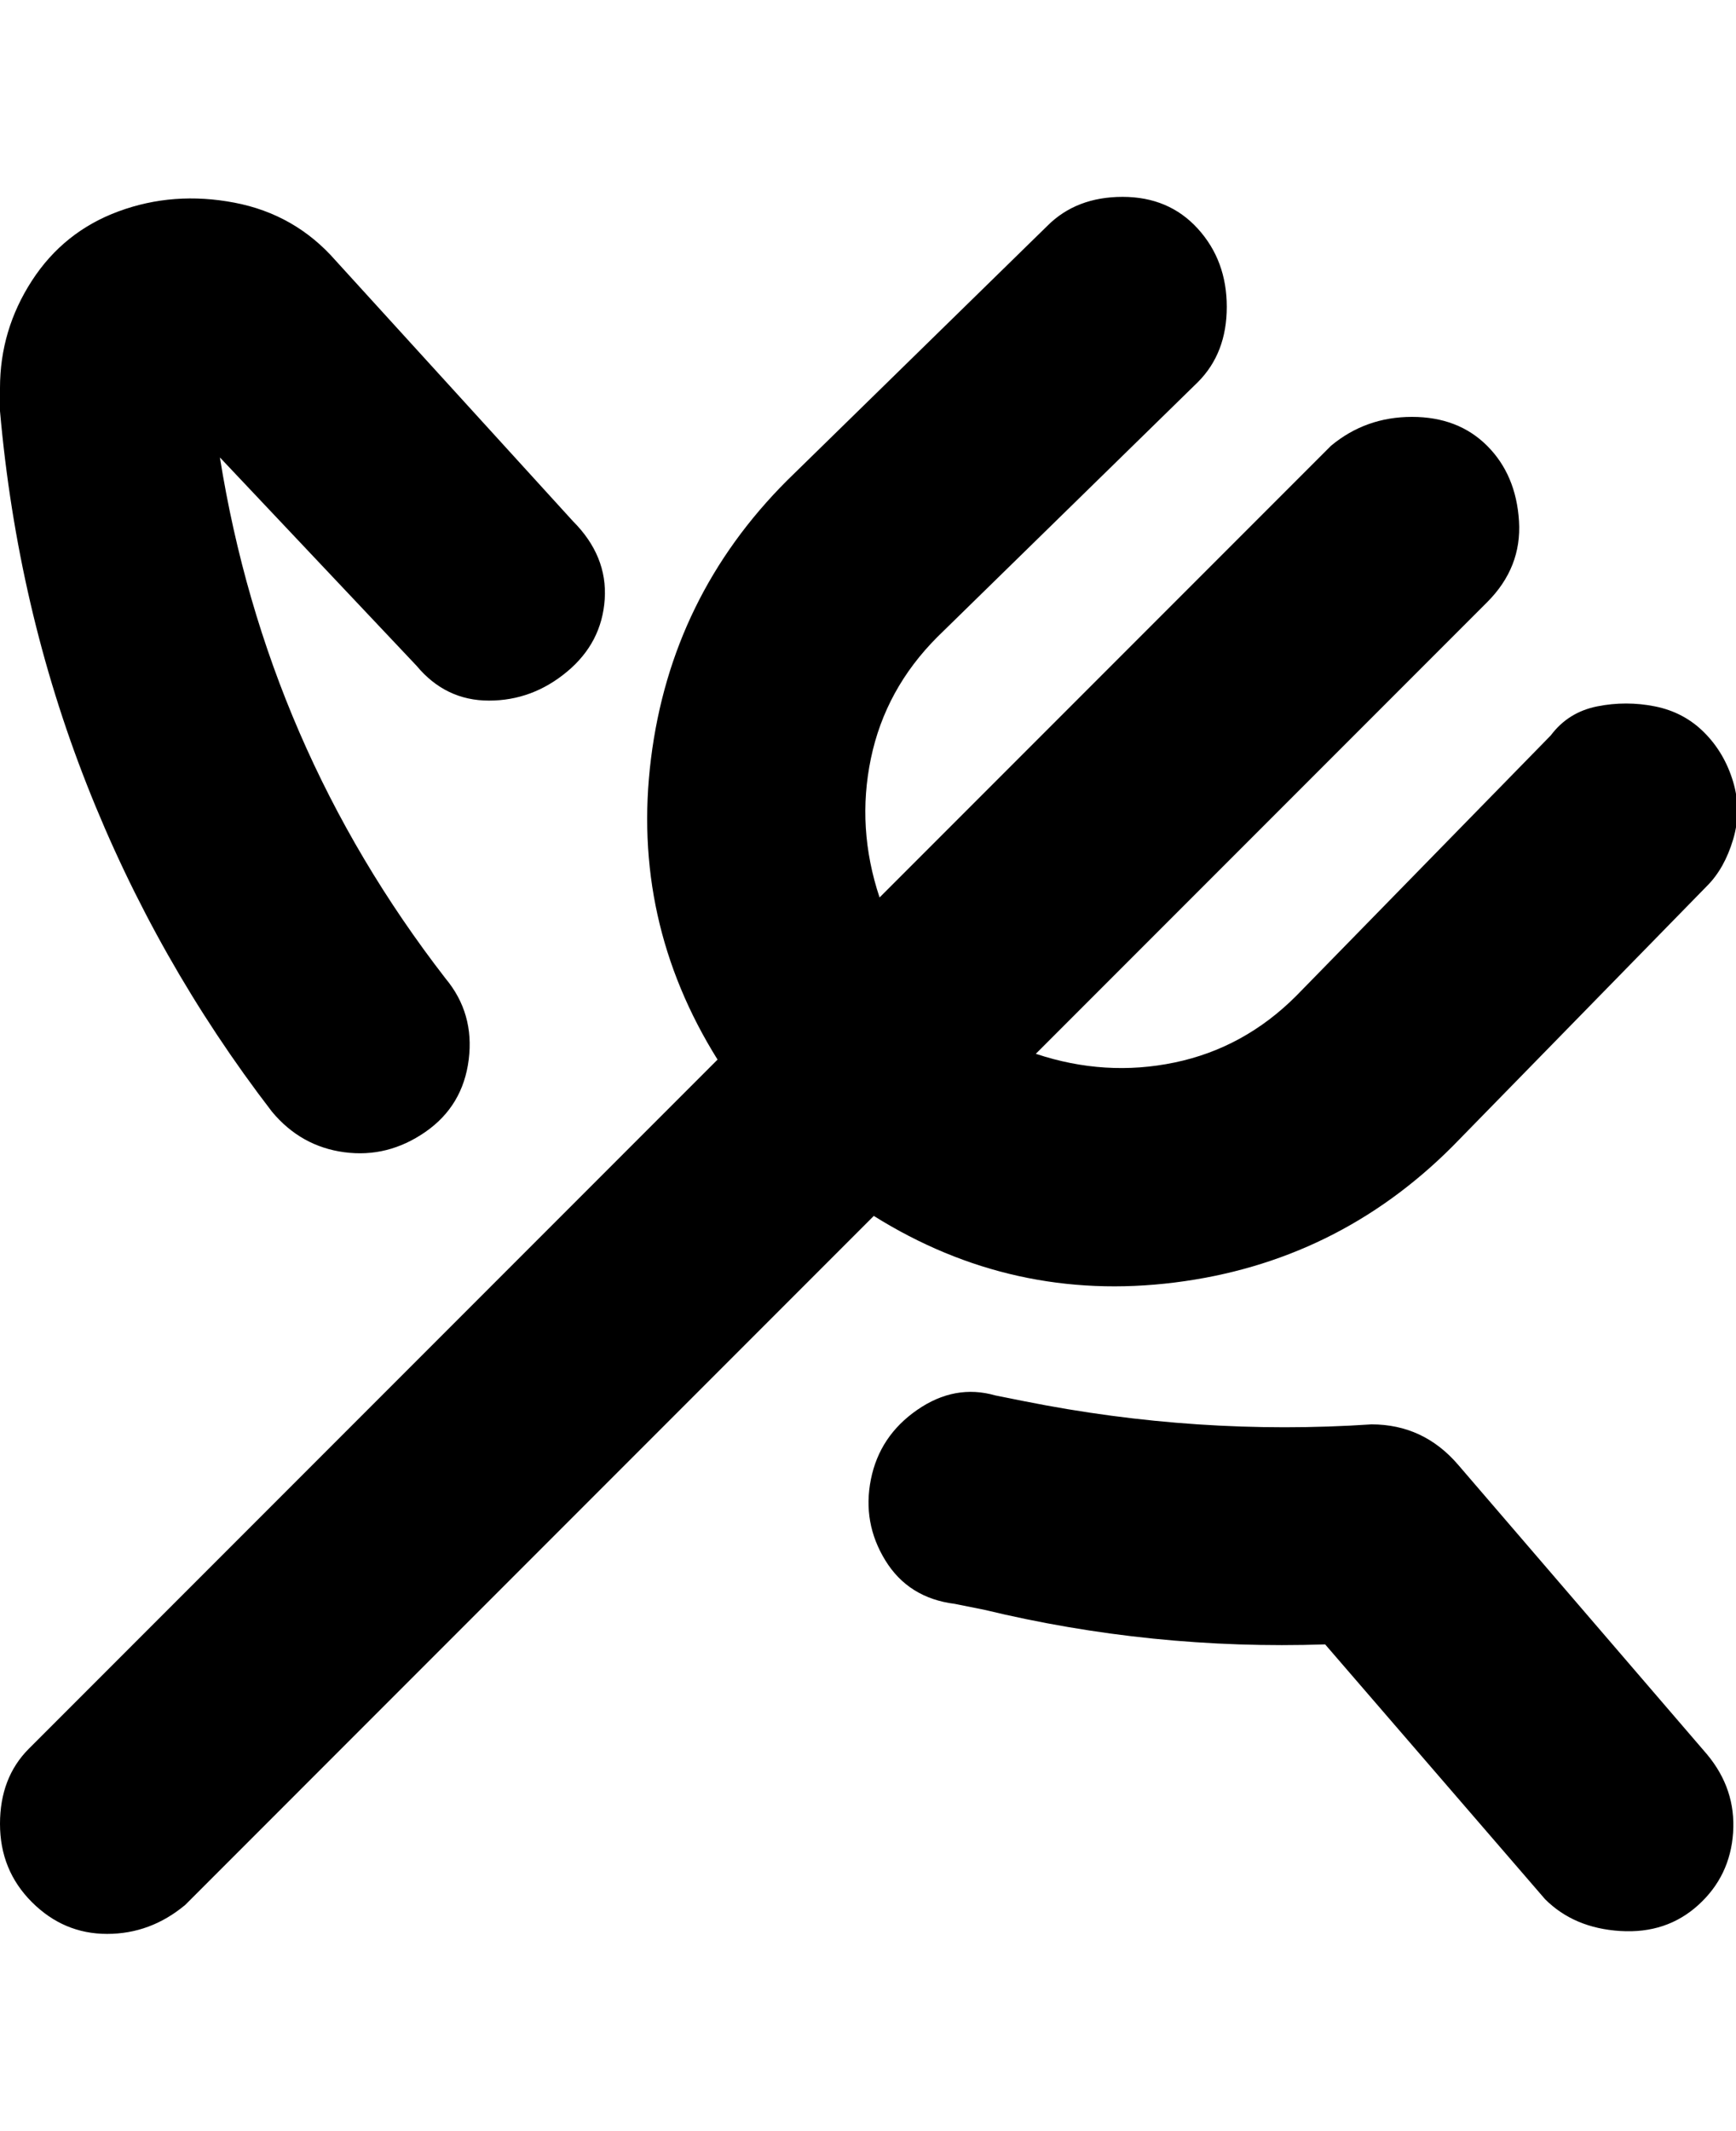 <svg viewBox="0 0 300 368" xmlns="http://www.w3.org/2000/svg"><path d="M151 210L32 329q-6 5-13.5 5t-13-5.5Q0 323 0 315t5-13l119-119q-15-24-11.5-52T136 83l45-44q5-5 13-5t13 5.5q5 5.5 5 13.5t-5 13l-45 44q-9 9-11.5 21t1.5 24l78-78q6-5 14-5t13 5q5 5 5.5 13t-5.5 14l-78 78q12 4 24 1.5t21-11.5l44-45q3-4 8-5t10 0q5 1 8.5 4.5t5 8.5q1.5 5 0 10t-4.5 8l-44 45q-20 20-48 23.5T151 210zm101 43q-6-7-15-7-30 2-60-4l-5-1q-7-2-13.5 2.5t-8 12q-1.5 7.5 2.5 14t12 7.5l5 1q29 7 59 6l38 44q5 5 13 5.5t13.5-4.5q5.5-5 6-12.5T295 303l-43-50zM47 192q5 6 12.5 7t14-3.5Q80 191 81 183t-4-14q-31-40-39-90l34 36q5 6 12.5 6t13.5-5q6-5 6.5-12.5T99 90L58 45q-7-8-17.5-10t-20 1.5q-9.5 3.5-15 12T0 67v4q3 34 15 64.5T47 192z"/></svg>